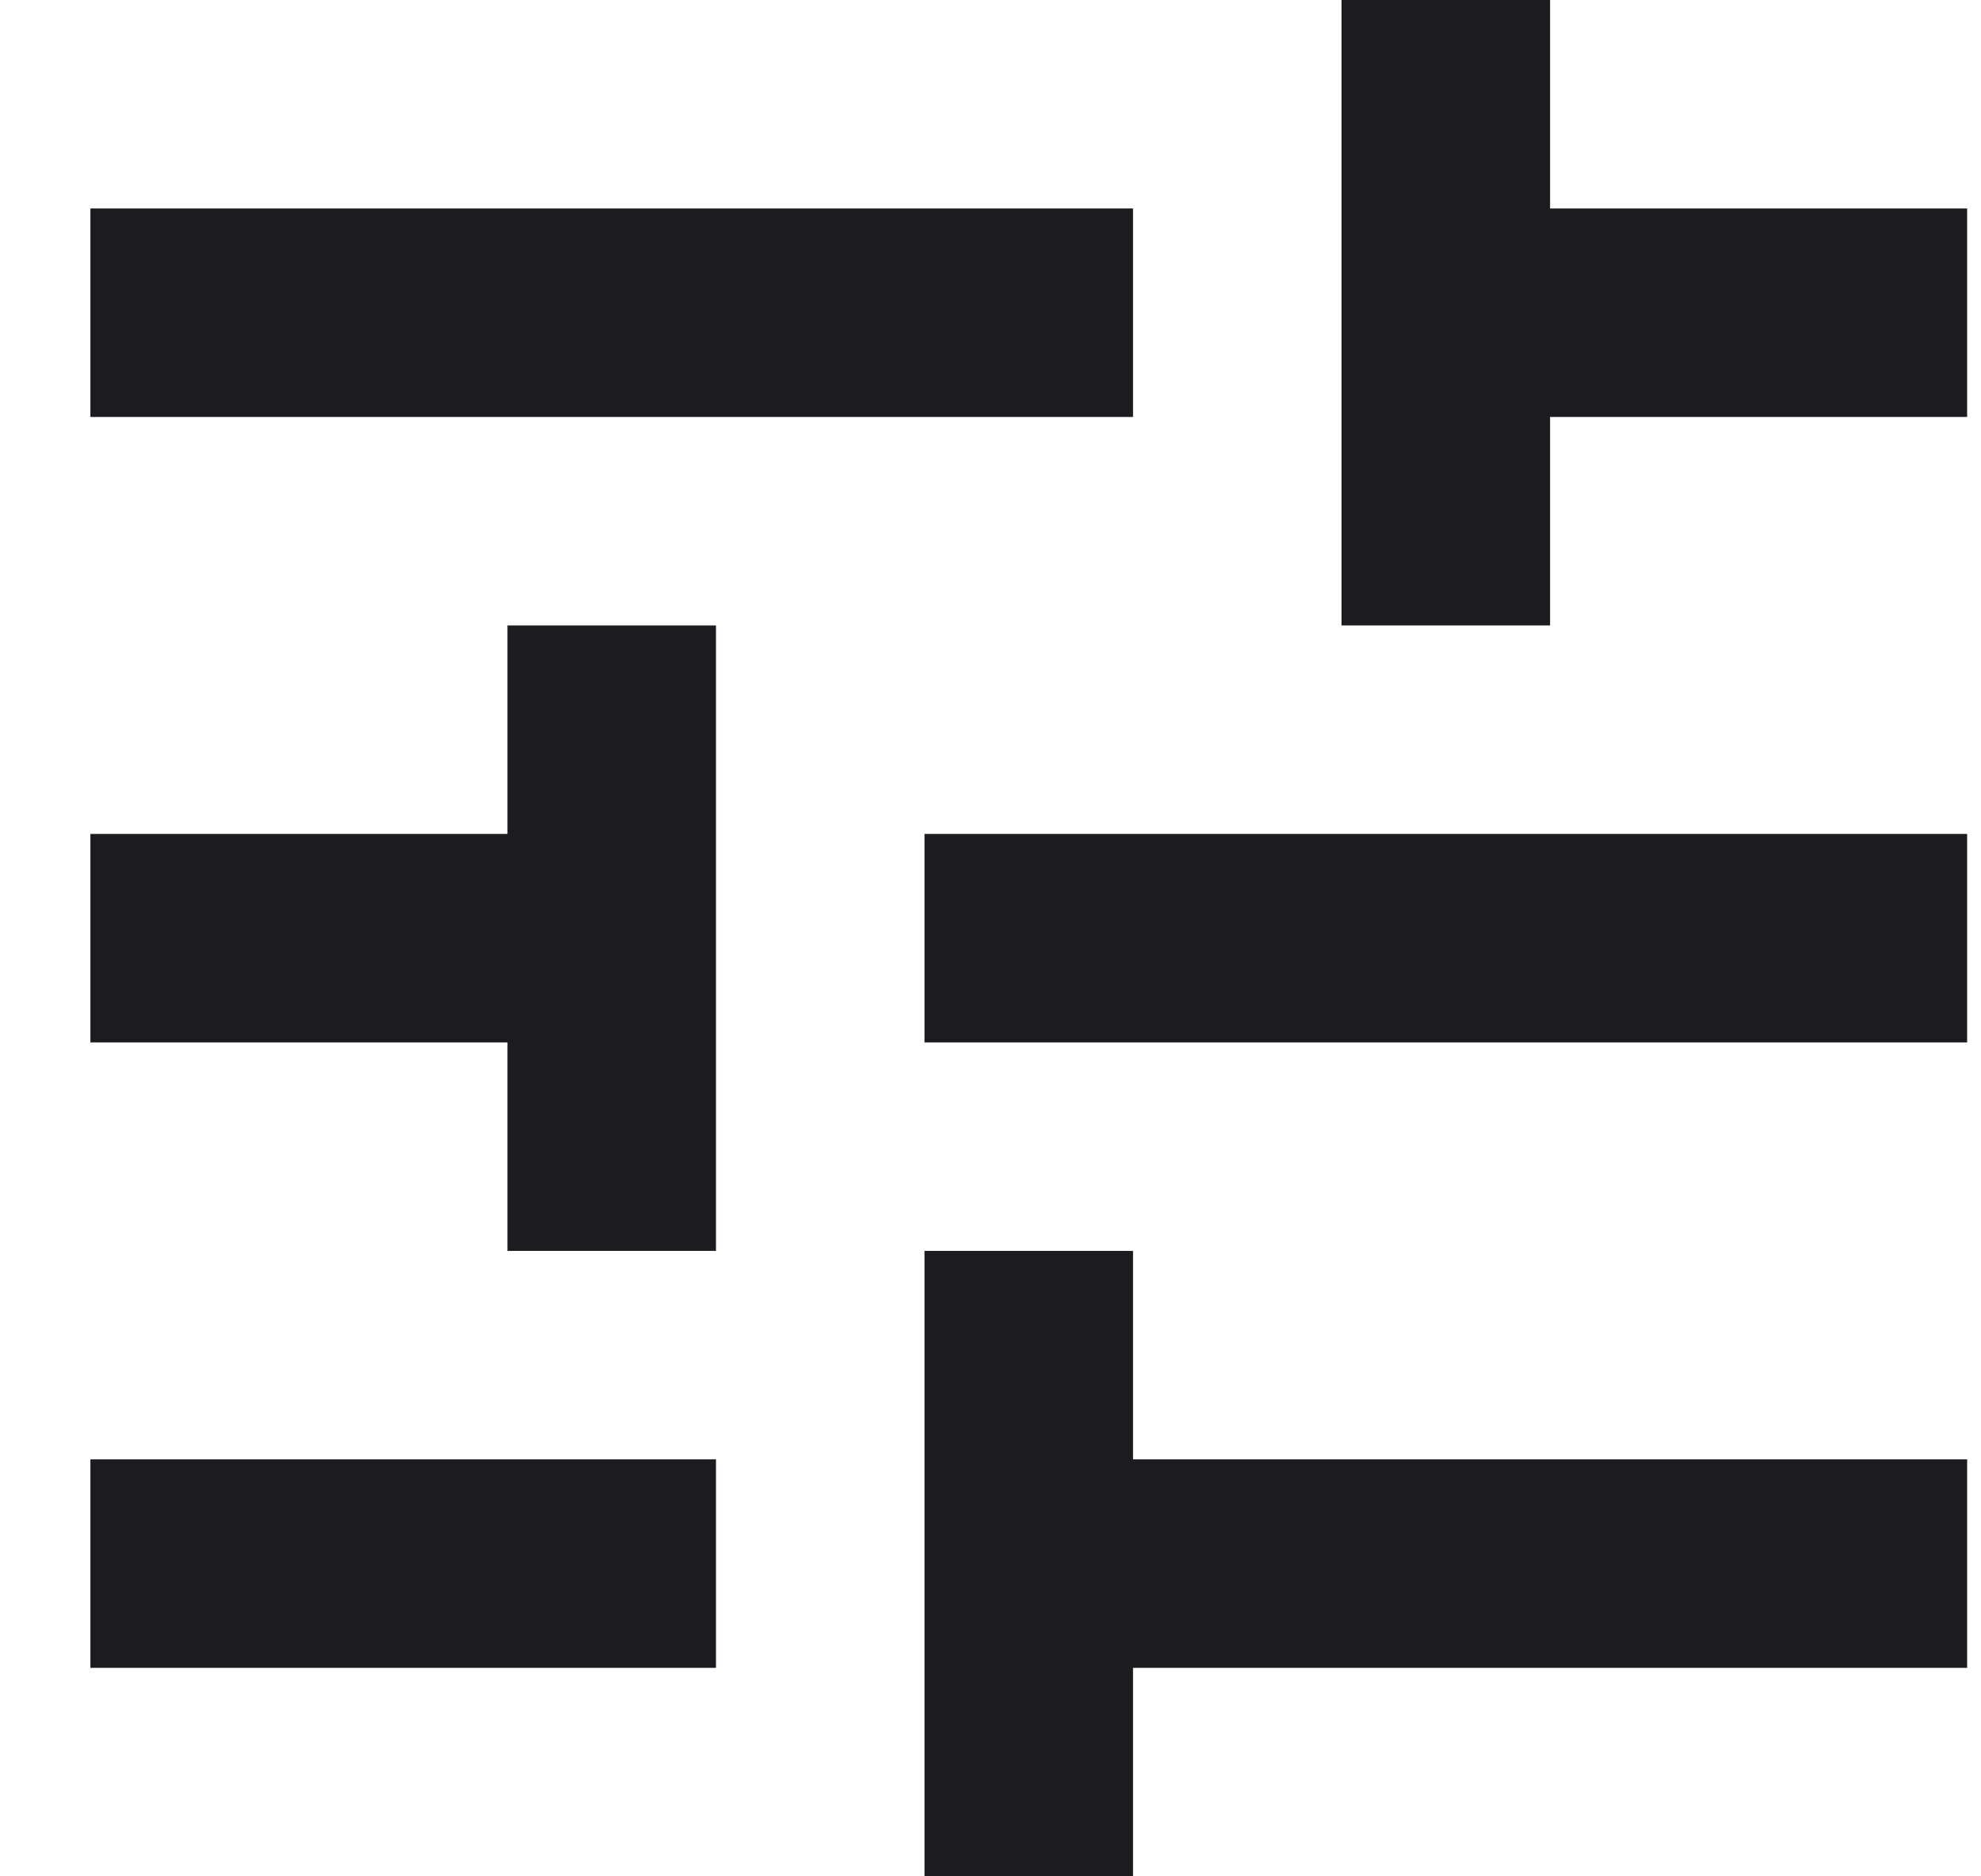 <svg width="19" height="18" viewBox="0 0 19 18" fill="none" xmlns="http://www.w3.org/2000/svg">
<path d="M8.867 18V12H10.867V14H18.867V16H10.867V18H8.867ZM0.867 16V14H6.867V16H0.867ZM4.867 12V10H0.867V8H4.867V6H6.867V12H4.867ZM8.867 10V8H18.867V10H8.867ZM12.867 6V0H14.867V2H18.867V4H14.867V6H12.867ZM0.867 4V2H10.867V4H0.867Z" fill="#1C1B1F"/>
</svg>
